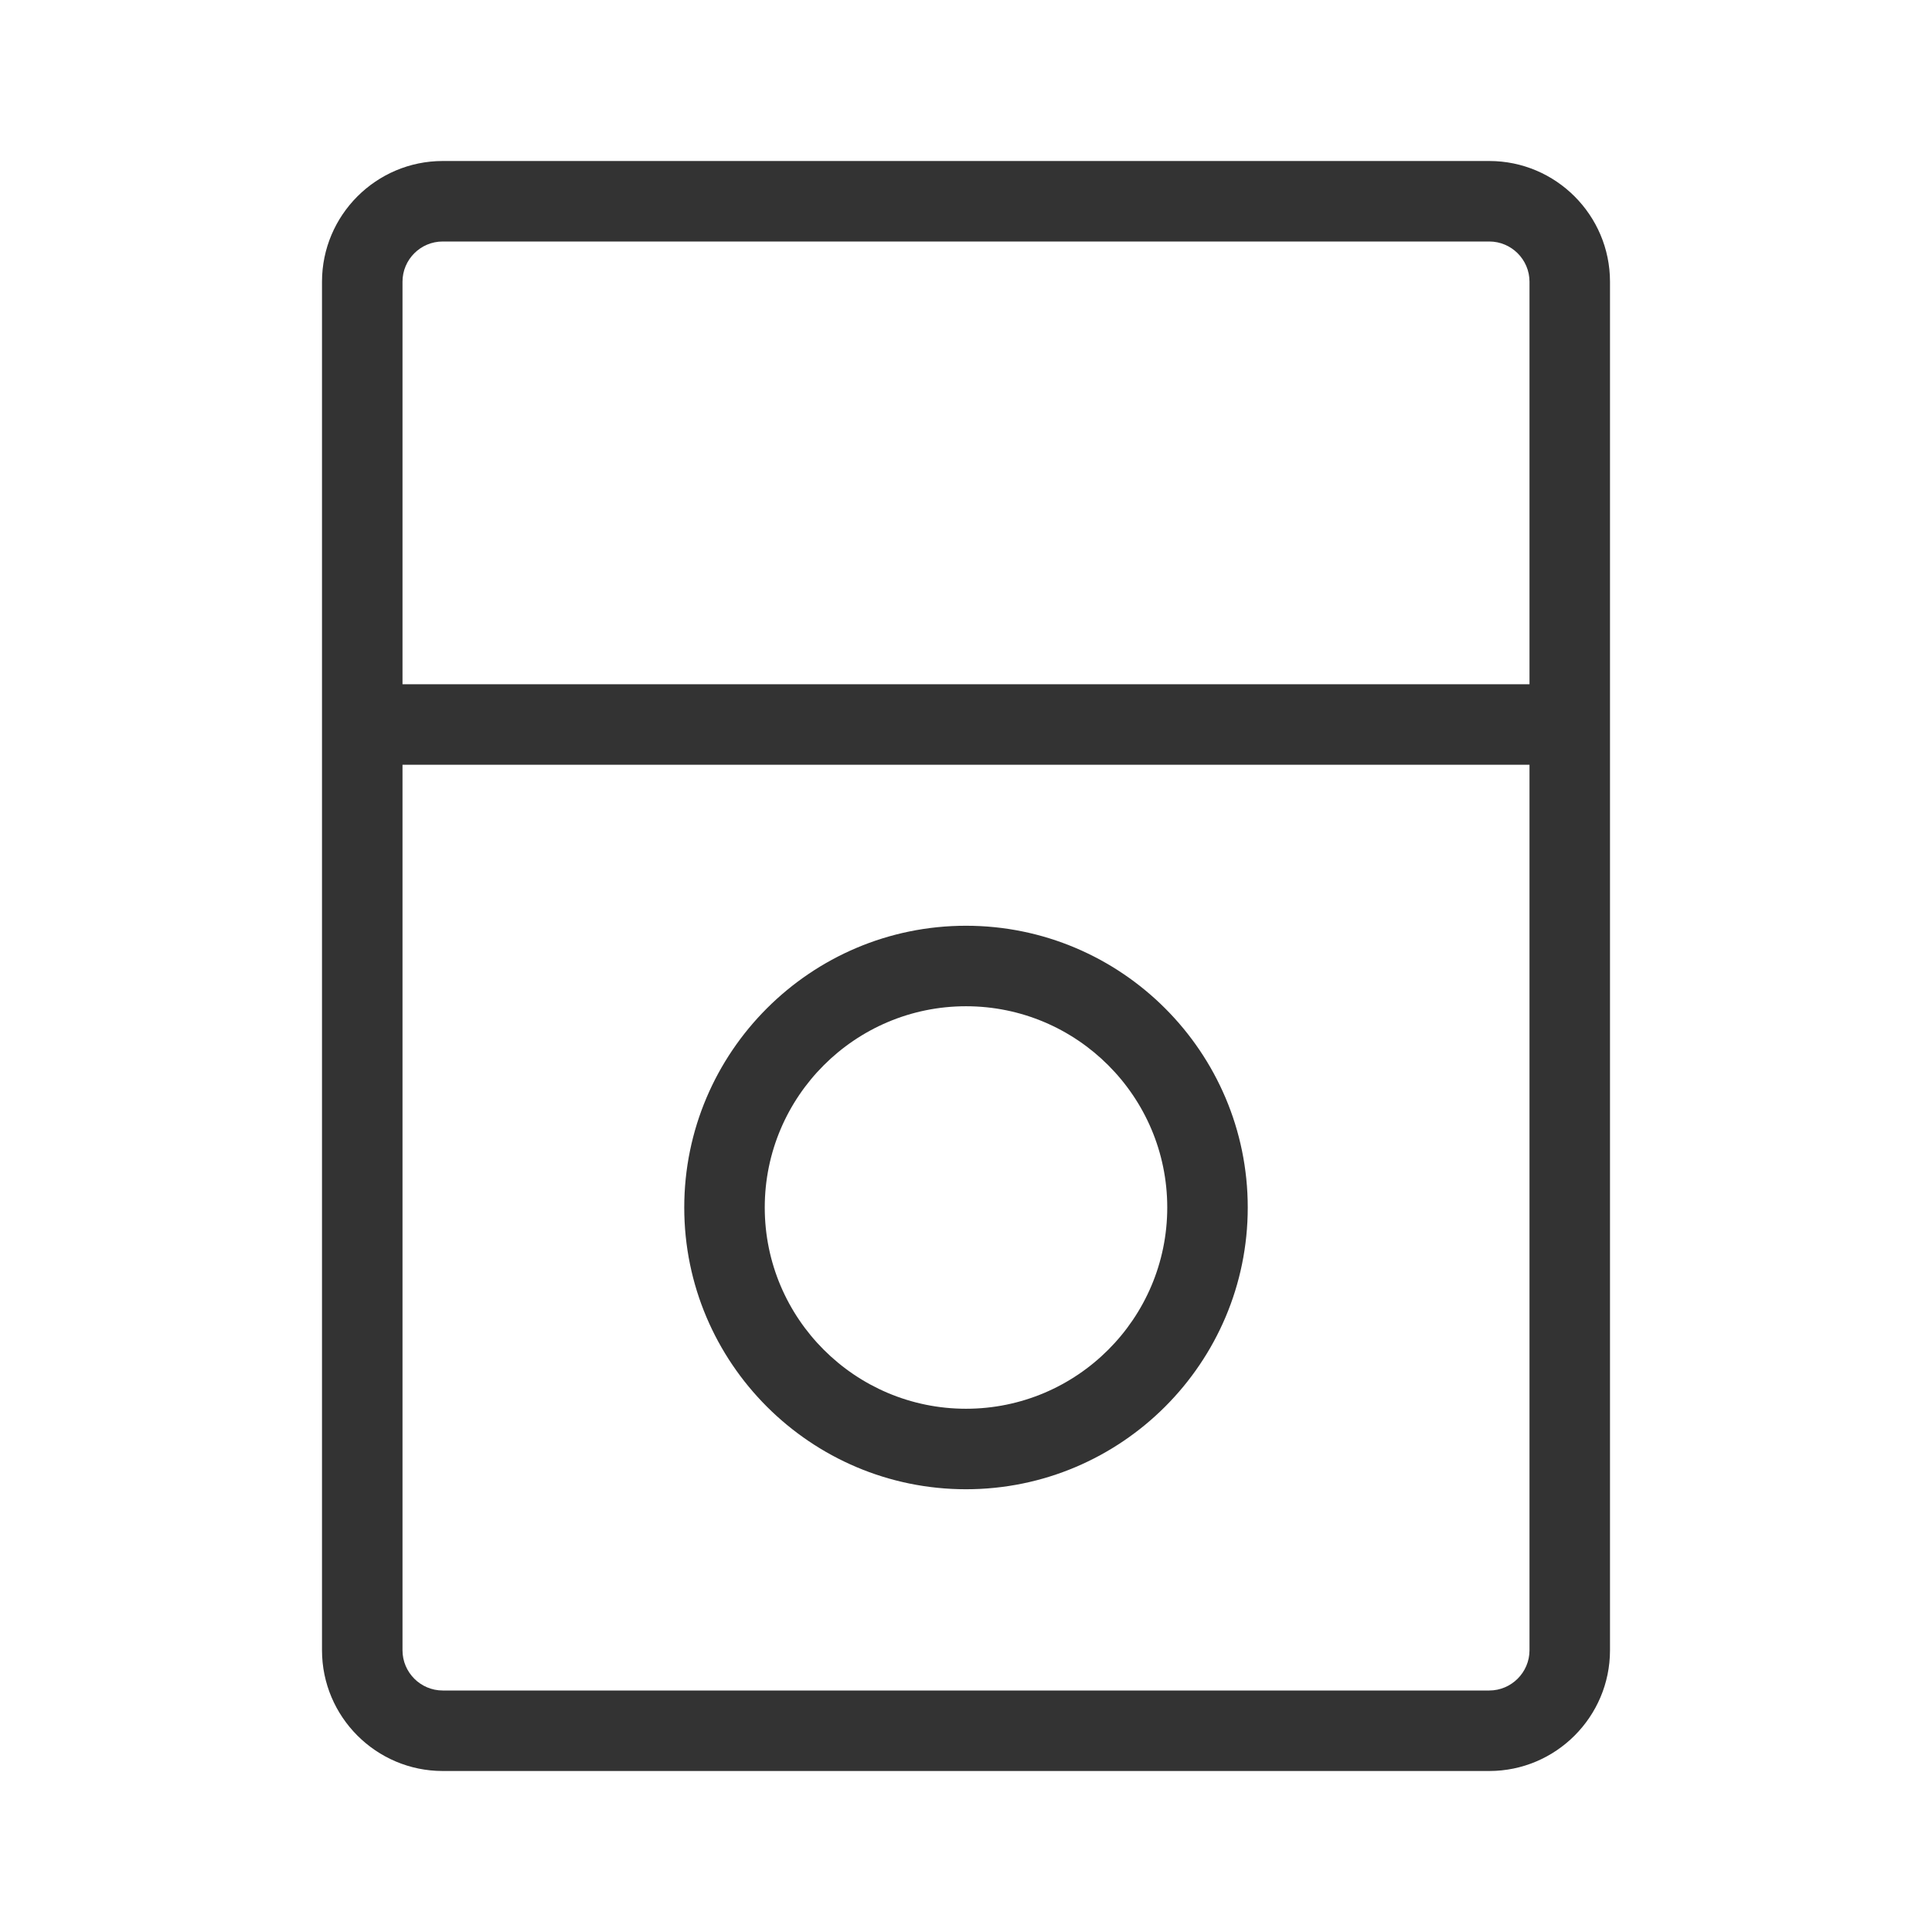 <?xml version="1.0" encoding="iso-8859-1"?>
<svg version="1.1" id="&#x56FE;&#x5C42;_1" xmlns="http://www.w3.org/2000/svg" xmlns:xlink="http://www.w3.org/1999/xlink" x="0px"
	 y="0px" viewBox="0 0 24 24" style="enable-background:new 0 0 24 24;" xml:space="preserve">
<path style="fill:#333333;" d="M18.5,22h-13C4.673,22,4,21.327,4,20.5v-17C4,2.673,4.673,2,5.5,2h13C19.327,2,20,2.673,20,3.5v17
	C20,21.327,19.327,22,18.5,22z M5.5,3C5.224,3,5,3.224,5,3.5v17C5,20.775,5.224,21,5.5,21h13c0.275,0,0.5-0.225,0.5-0.5v-17
	C19,3.224,18.775,3,18.5,3H5.5z"/>
<rect x="4.5" y="8.5" style="fill:#333333;" width="15" height="1"/>
<path style="fill:#333333;" d="M12,18.5c-1.93,0-3.5-1.57-3.5-3.5s1.57-3.5,3.5-3.5s3.5,1.57,3.5,3.5S13.93,18.5,12,18.5z M12,12.5
	c-1.378,0-2.5,1.121-2.5,2.5s1.122,2.5,2.5,2.5c1.379,0,2.5-1.121,2.5-2.5S13.379,12.5,12,12.5z"/>
</svg>






